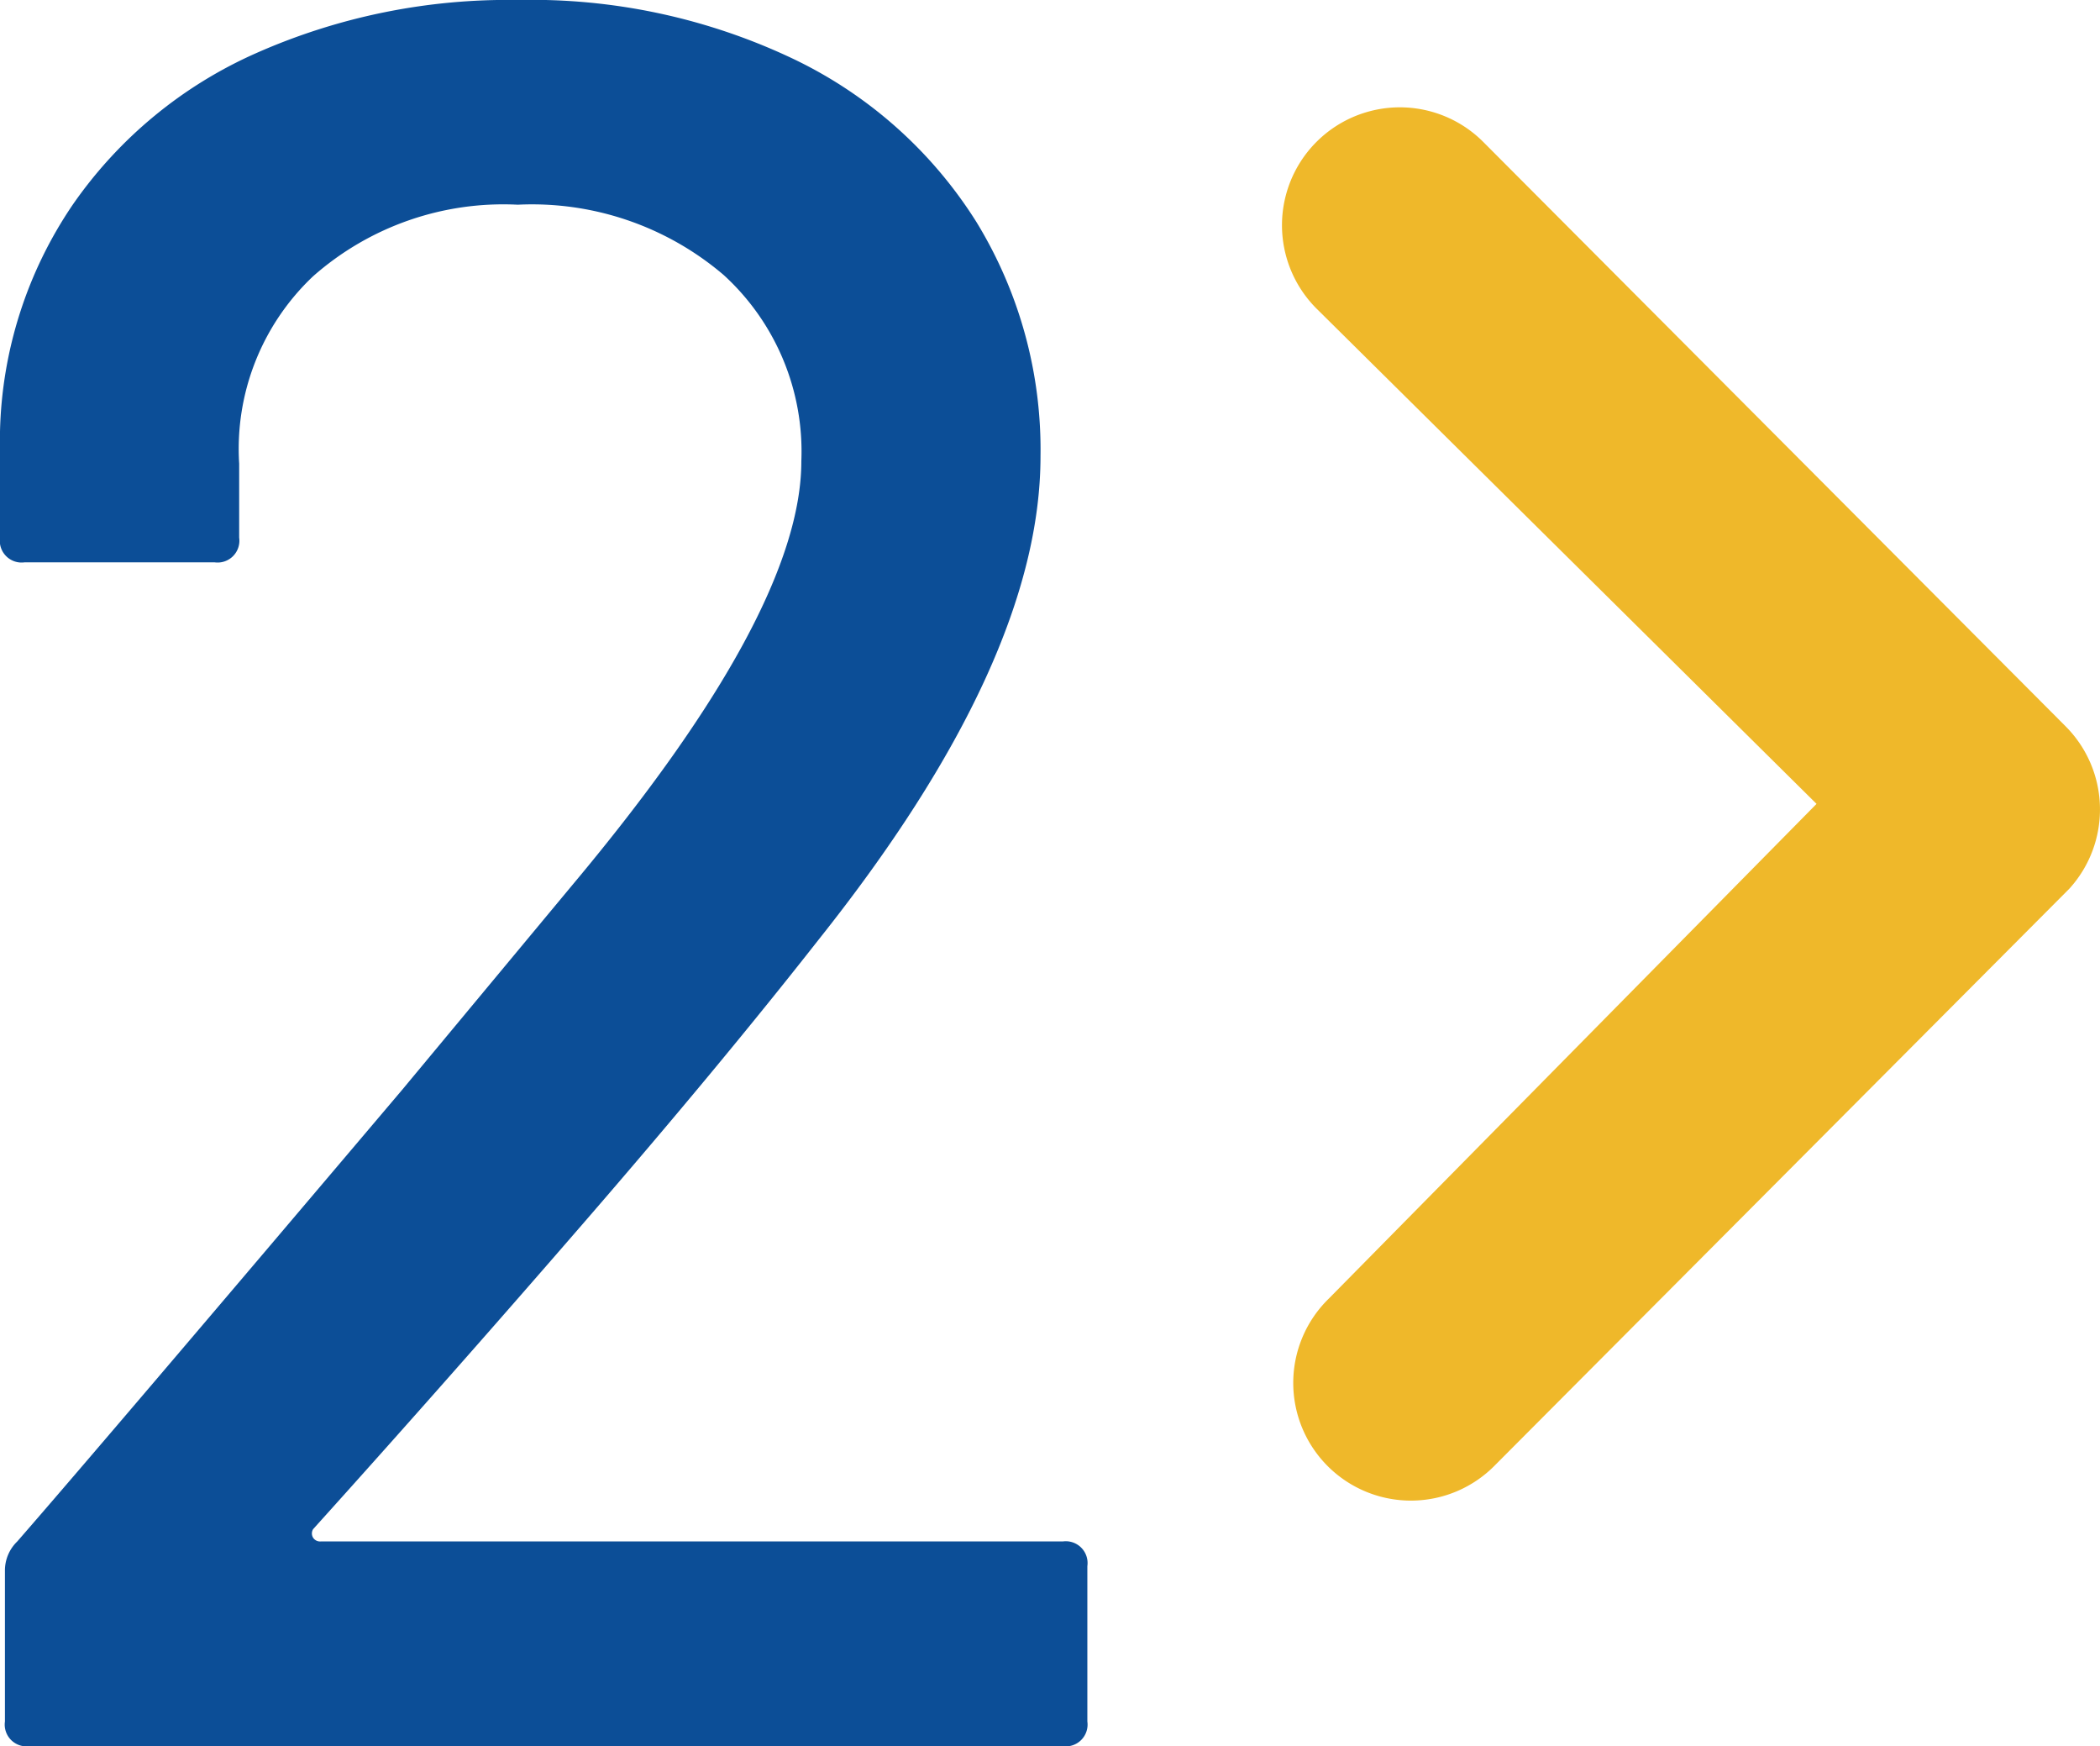 <svg xmlns="http://www.w3.org/2000/svg" width="42.585" height="35.4" viewBox="0 0 42.585 35.4">
  <g id="Group_5945" data-name="Group 5945" transform="translate(-459 -3959.6)">
    <path id="Path_8655" data-name="Path 8655" d="M-4.65-4.4a.165.165,0,0,0,0,.175.168.168,0,0,0,.15.075H10.55a.442.442,0,0,1,.5.5V-.5a.442.442,0,0,1-.5.5H-10.4a.442.442,0,0,1-.5-.5V-3.55a.818.818,0,0,1,.25-.6q1.7-1.95,7.8-9.15L.6-17.45Q5.25-23,5.25-26.05a4.845,4.845,0,0,0-1.575-3.775A5.985,5.985,0,0,0-.5-31.25,5.83,5.83,0,0,0-4.65-29.8,4.812,4.812,0,0,0-6.15-26v1.5a.442.442,0,0,1-.5.5H-10.5a.442.442,0,0,1-.5-.5v-2.15a8.522,8.522,0,0,1,1.475-4.6A8.909,8.909,0,0,1-5.8-34.325,12.6,12.6,0,0,1-.5-35.4a12.372,12.372,0,0,1,5.6,1.2,8.926,8.926,0,0,1,3.7,3.3,8.839,8.839,0,0,1,1.3,4.75q0,4.15-4.5,9.8Q3.6-13.8.85-10.625T-4.65-4.4Z" transform="translate(470 3995)" fill="#0c4e97"/>
    <path id="Icon_ionic-ios-arrow-dropright-circle" data-name="Icon ionic-ios-arrow-dropright-circle" d="M25.249,24.1,15.109,14.059a2.39,2.39,0,0,1,3.38-3.38L30.3,22.528a2.387,2.387,0,0,1,.074,3.293L18.736,37.5a2.386,2.386,0,1,1-3.38-3.368Z" transform="translate(470.588 3951.797)" fill="#efb82a"/>
  </g>
</svg>
